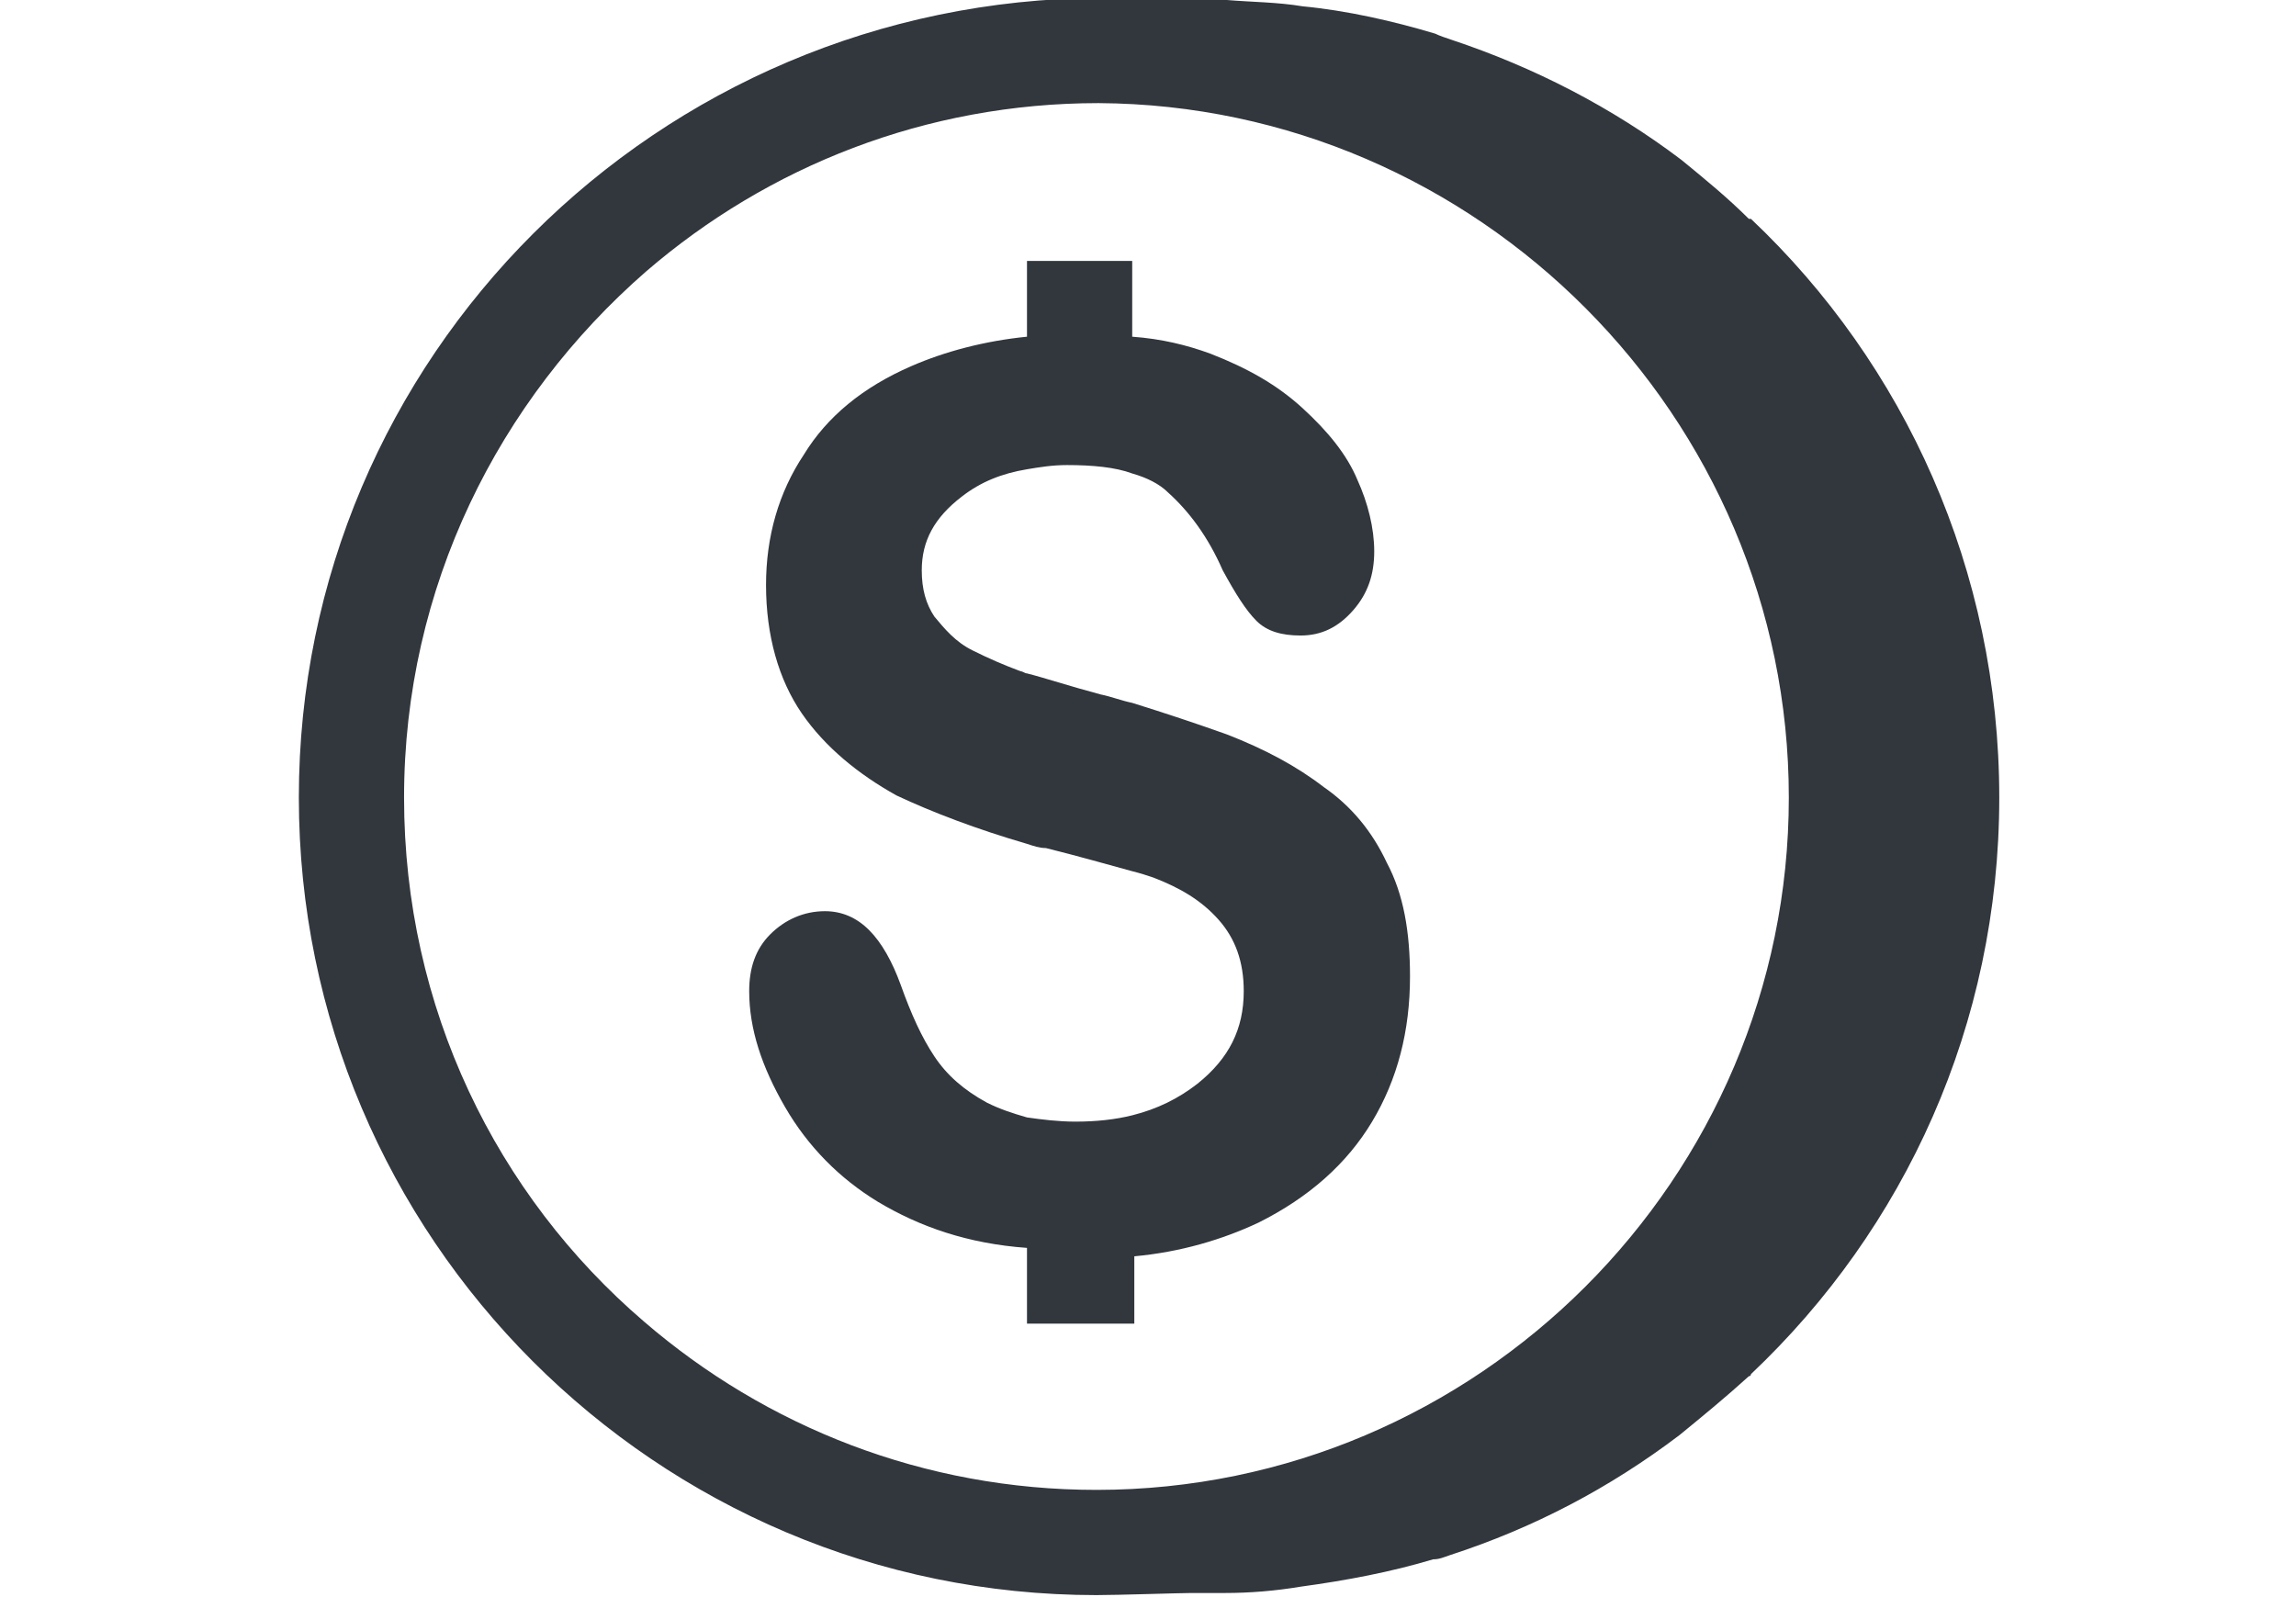 <?xml version="1.0" encoding="utf-8"?>
<!-- Generator: Adobe Illustrator 23.0.6, SVG Export Plug-In . SVG Version: 6.00 Build 0)  -->
<svg version="1.1" xmlns="http://www.w3.org/2000/svg" xmlns:xlink="http://www.w3.org/1999/xlink" x="0px" y="0px"
	 viewBox="0 0 109.1 75.9" style="enable-background:new 0 0 109.1 75.9;" xml:space="preserve">
<style type="text/css">
	.st0{fill:#2E3191;stroke:#231F20;stroke-miterlimit:10;}
	.st1{fill:#32373E;}
	.st2{fill:#FFFFFF;}
	.st3{fill:#EC1C24;stroke:#32373E;stroke-width:5;stroke-miterlimit:10;}
	.st4{fill:none;stroke:#FFFFFF;stroke-width:3;stroke-linecap:round;stroke-linejoin:round;stroke-miterlimit:10;}
	.st5{fill:none;stroke:#FFFFFF;stroke-width:3;stroke-linecap:round;stroke-miterlimit:10;}
	.st6{fill:none;stroke:#FFFFFF;stroke-width:3;stroke-miterlimit:10;}
	.st7{fill:none;stroke:#32373E;stroke-width:4;stroke-linecap:round;stroke-linejoin:round;stroke-miterlimit:10;}
	.st8{fill:#CA992C;}
	.st9{fill:none;stroke:#32373E;stroke-width:10;stroke-linecap:round;stroke-linejoin:round;stroke-miterlimit:10;}
	.st10{fill:none;stroke:#FFFFFF;stroke-width:2;stroke-linecap:round;stroke-linejoin:round;stroke-miterlimit:10;}
	.st11{fill:none;stroke:#32373E;stroke-width:4;stroke-linejoin:round;stroke-miterlimit:10;}
	.st12{fill:none;stroke:#CA992C;stroke-width:2;stroke-linecap:round;stroke-linejoin:round;stroke-miterlimit:10;}
	.st13{fill:none;stroke:#32373E;stroke-width:4;stroke-miterlimit:10;}
	.st14{fill:none;stroke:#32373E;stroke-width:3;stroke-linecap:round;stroke-linejoin:round;stroke-miterlimit:10;}
	.st15{fill:none;stroke:#32373E;stroke-width:3;stroke-linecap:round;stroke-miterlimit:10;}
	.st16{fill:none;stroke:#32373E;stroke-width:3;stroke-miterlimit:10;}
	.st17{fill:none;stroke:#FFFFFF;stroke-width:4;stroke-linecap:round;stroke-linejoin:round;stroke-miterlimit:10;}
	.st18{fill:#EC1C24;}
</style>
<g id="Layer_2">
</g>
<g id="Layer_1">
	<g>
		<path class="st1" d="M68.9,73.9L68.9,73.9c4-1.3,7.6-3.2,10.9-5.7c0,0,0,0,0,0c1.1-0.9,2.2-1.8,3.3-2.8c0,0,0.1,0,0.1-0.1
			c7.3-6.9,11.8-16.6,11.8-27.4c0-10.8-4.5-20.6-11.8-27.5c0,0,0,0-0.1,0c-1-1-2.1-1.9-3.2-2.8c0,0,0,0,0,0c-3.3-2.5-7-4.4-10.9-5.7
			c-0.3-0.1-0.6-0.2-0.8-0.3c-2-0.6-4.2-1.1-6.3-1.3h0c-1.2-0.2-2.4-0.2-3.6-0.3h0c-0.3,0-0.6,0-1,0h-0.5c0,0,0,0,0,0
			c-0.5,0-3.5-0.1-4.5-0.1C31.2,0,14.2,17,14.2,37.9c0,20.9,17,37.9,37.9,37.9c1,0,4-0.1,4.5-0.1c0,0,0,0,0.1,0h0.5c0.3,0,0.7,0,1,0
			h0c1.2,0,2.4-0.1,3.6-0.3h0c2.2-0.3,4.3-0.7,6.3-1.3C68.4,74.1,68.6,74,68.9,73.9z M19.2,37.9c0-10,4.5-18.9,11.5-25
			c5.8-5,13.3-8,21.5-8C70.2,5,85,19.8,85,37.9c0,18.1-14.8,32.9-32.9,32.9c-8.2,0-15.7-3-21.5-8C23.6,56.8,19.2,47.9,19.2,37.9z"/>
		<path class="st1" d="M53.9,63.3v-3.6c2.2-0.2,4.2-0.8,5.9-1.6c2.4-1.2,4.2-2.8,5.4-4.8c1.2-2,1.8-4.3,1.8-6.9
			c0-2.1-0.3-3.9-1.1-5.4c-0.7-1.5-1.7-2.7-3-3.6c-1.3-1-2.8-1.8-4.6-2.5c-1.4-0.5-2.9-1-4.5-1.5c-0.5-0.1-1-0.3-1.5-0.4
			c-1.5-0.4-2.7-0.8-3.5-1c-0.1,0-0.2-0.1-0.3-0.1c-0.8-0.3-1.5-0.6-2.3-1s-1.3-1-1.8-1.6c-0.4-0.6-0.6-1.3-0.6-2.2
			c0-1.4,0.6-2.5,1.9-3.5c0.9-0.7,1.9-1.1,3.1-1.3c0.6-0.1,1.2-0.2,1.9-0.2c1.2,0,2.3,0.1,3.1,0.4c0.7,0.2,1.3,0.5,1.7,0.9
			c1,0.9,1.9,2.1,2.6,3.7c0.6,1.1,1.1,1.9,1.6,2.4c0.5,0.5,1.2,0.7,2.1,0.7c1,0,1.8-0.4,2.5-1.2s1-1.7,1-2.8c0-1.1-0.3-2.3-0.8-3.4
			c-0.5-1.2-1.4-2.3-2.6-3.4c-1.2-1.1-2.6-1.9-4.4-2.6c-1.1-0.4-2.3-0.7-3.7-0.8v-3.6h-5v3.6c-2,0.2-3.9,0.7-5.5,1.4
			c-2.3,1-4,2.4-5.1,4.2c-1.2,1.8-1.8,3.9-1.8,6.2c0,2.4,0.6,4.5,1.7,6.1s2.7,2.9,4.5,3.9c1.7,0.8,3.8,1.6,6.2,2.3
			c0.3,0.1,0.6,0.2,0.9,0.2c1.6,0.4,3,0.8,4.1,1.1c0.4,0.1,0.7,0.2,1,0.3c1.3,0.5,2.3,1.1,3.1,2c0.8,0.9,1.2,2,1.2,3.4
			c0,1.8-0.7,3.2-2.2,4.4c-0.9,0.7-1.9,1.2-3.1,1.5c-0.8,0.2-1.7,0.3-2.7,0.3c-0.8,0-1.6-0.1-2.3-0.2c-0.7-0.2-1.3-0.4-1.9-0.7
			c-1.1-0.6-1.9-1.3-2.5-2.2c-0.6-0.9-1.1-2-1.6-3.4c-0.4-1.1-0.9-2-1.5-2.6c-0.6-0.6-1.3-0.9-2.1-0.9c-1,0-1.9,0.4-2.6,1.1
			c-0.7,0.7-1,1.6-1,2.7c0,1.8,0.6,3.6,1.7,5.5c1.1,1.9,2.6,3.4,4.4,4.5c2,1.2,4.3,2,7.1,2.2v3.6H53.9z"/>
	</g>
</g>
</svg>
